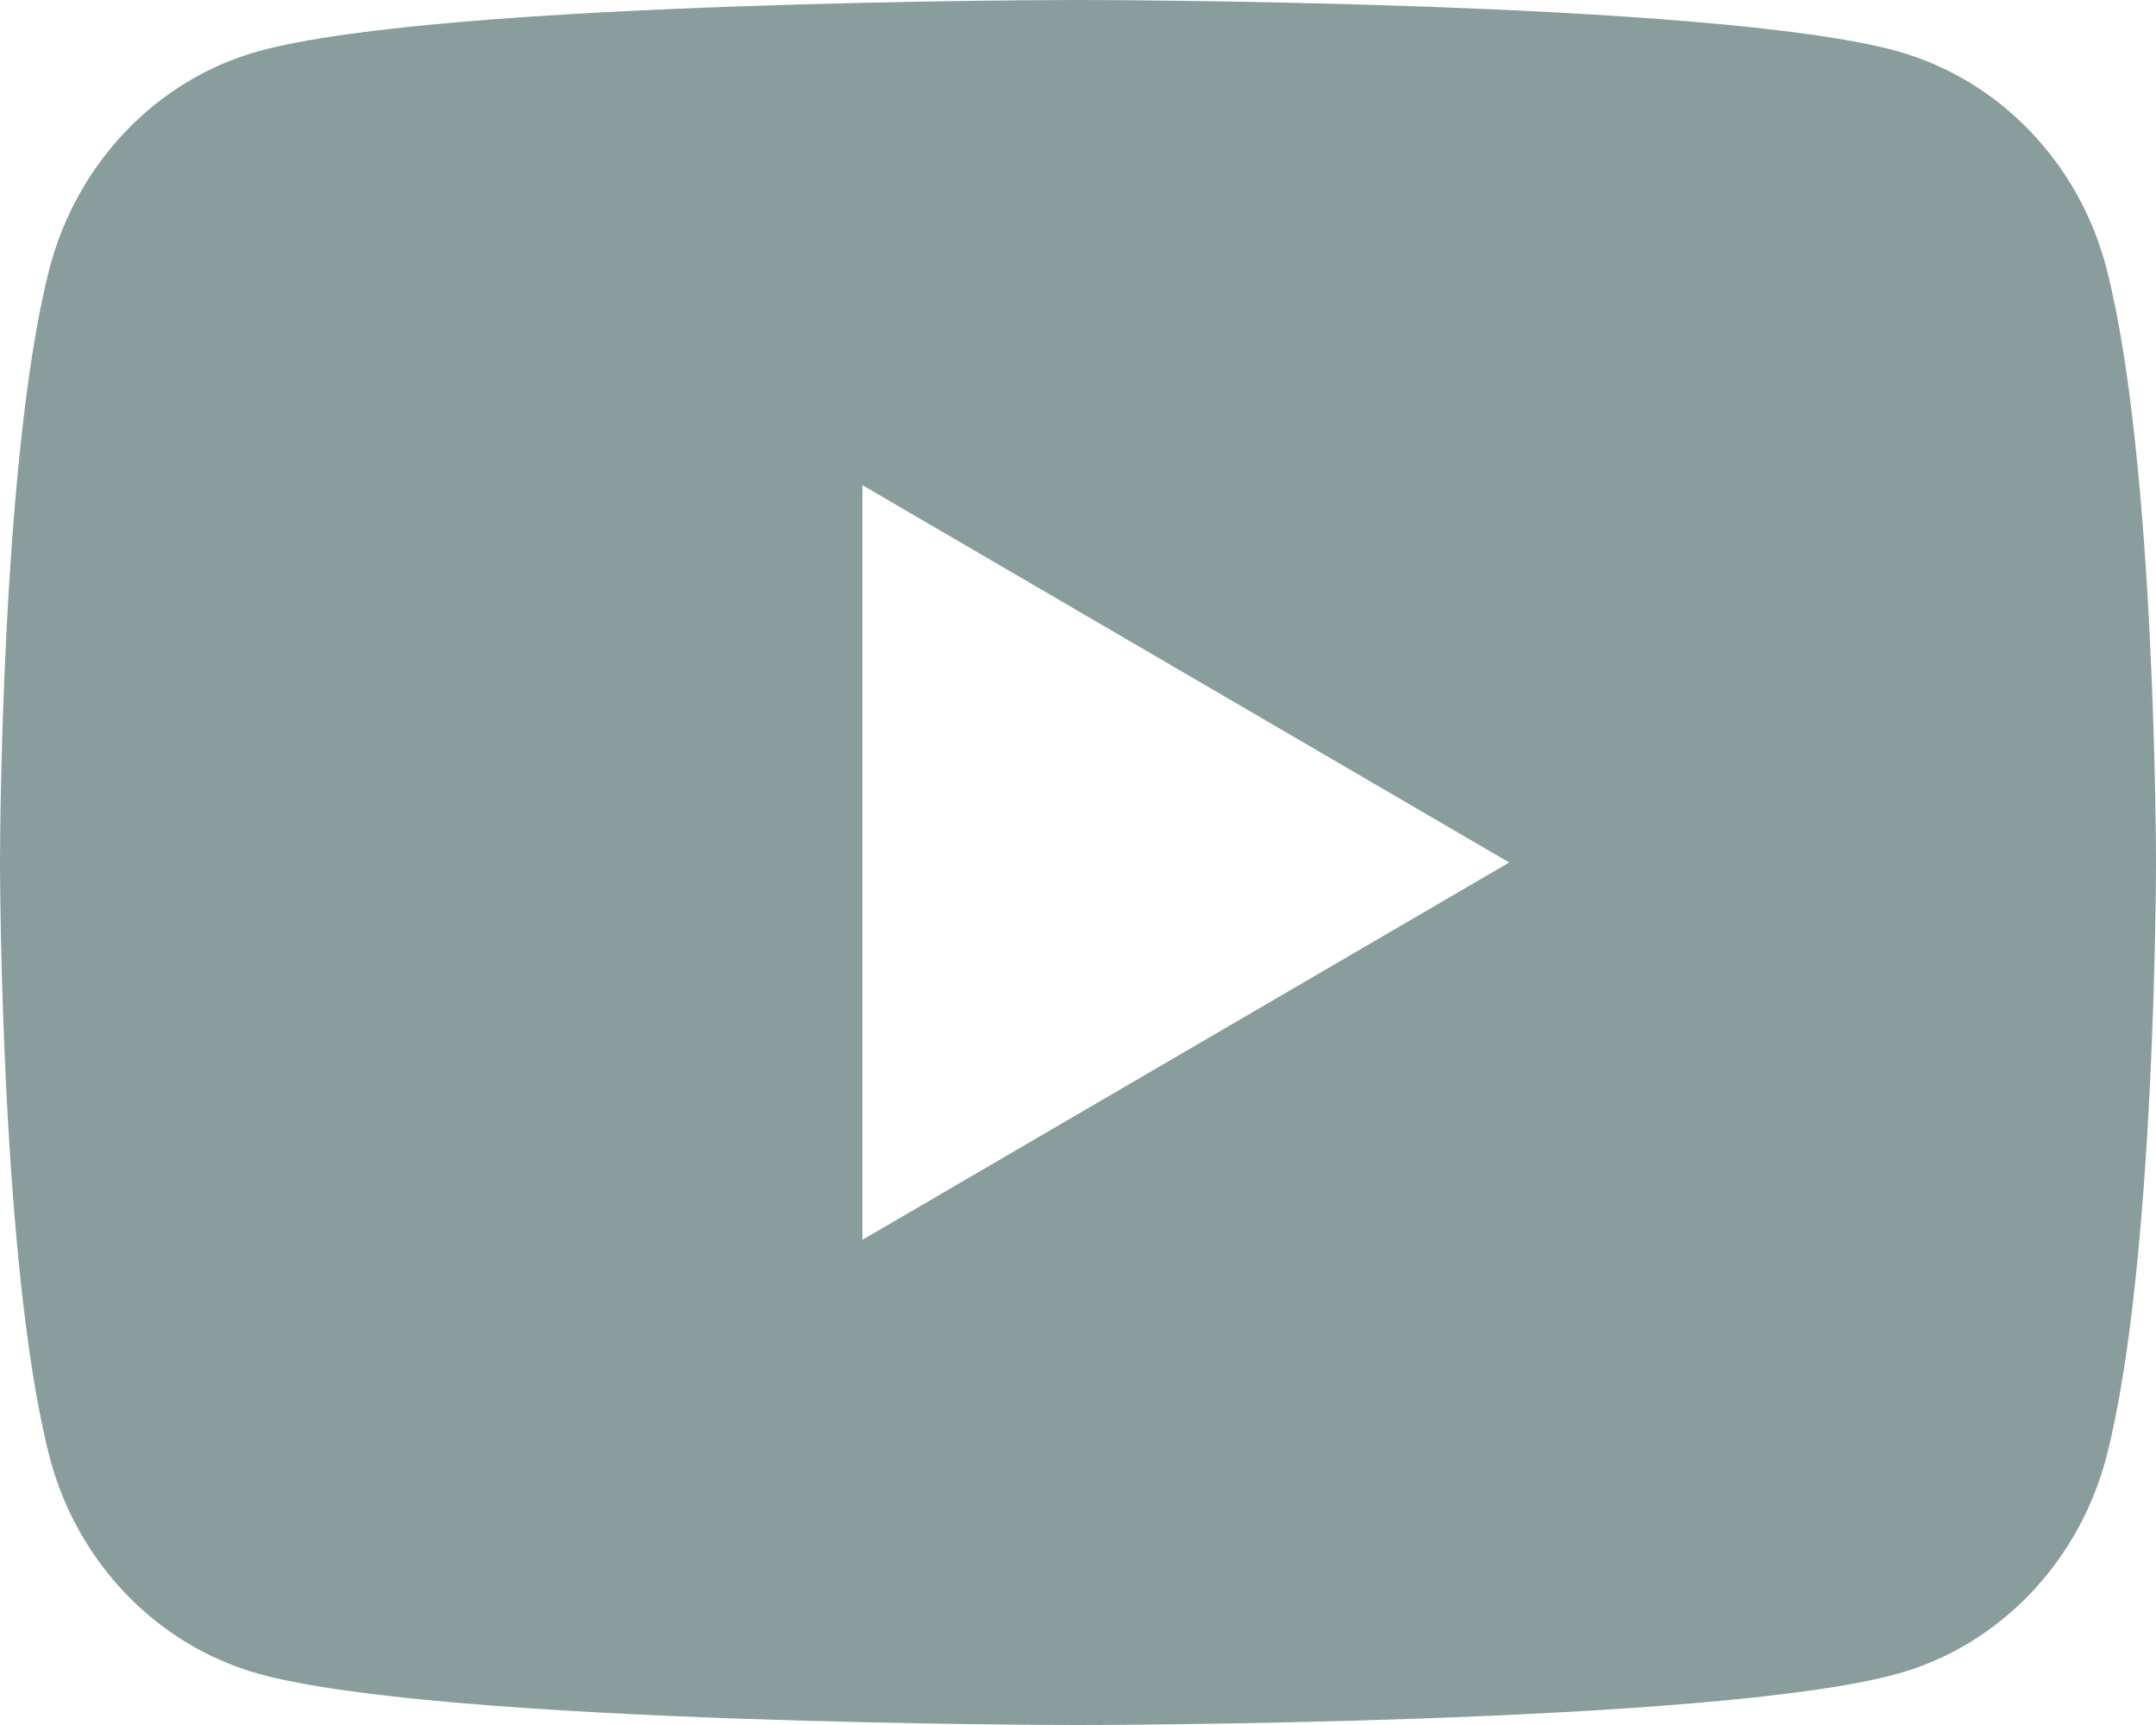 <svg width="20" height="16" viewBox="0 0 20 16" fill="none" xmlns="http://www.w3.org/2000/svg" xmlns:xlink="http://www.w3.org/1999/xlink">
	<desc>
			Created with Pixso.
	</desc>
	<defs/>
	<path d="M19.543 2.498C20 4.28 20 8 20 8C20 8 20 11.72 19.543 13.502C19.289 14.487 18.546 15.262 17.605 15.524C15.896 16 10 16 10 16C10 16 4.107 16 2.395 15.524C1.45 15.258 0.708 14.484 0.457 13.502C0 11.72 0 8 0 8C0 8 0 4.28 0.457 2.498C0.711 1.513 1.454 0.738 2.395 0.476C4.107 0 10 0 10 0C10 0 15.896 0 17.605 0.476C18.55 0.742 19.292 1.516 19.543 2.498ZM8 11.5L14 8L8 4.5L8 11.5Z" fill="#899D9D" fill-opacity="1" fill-rule="nonzero"/>
</svg>

